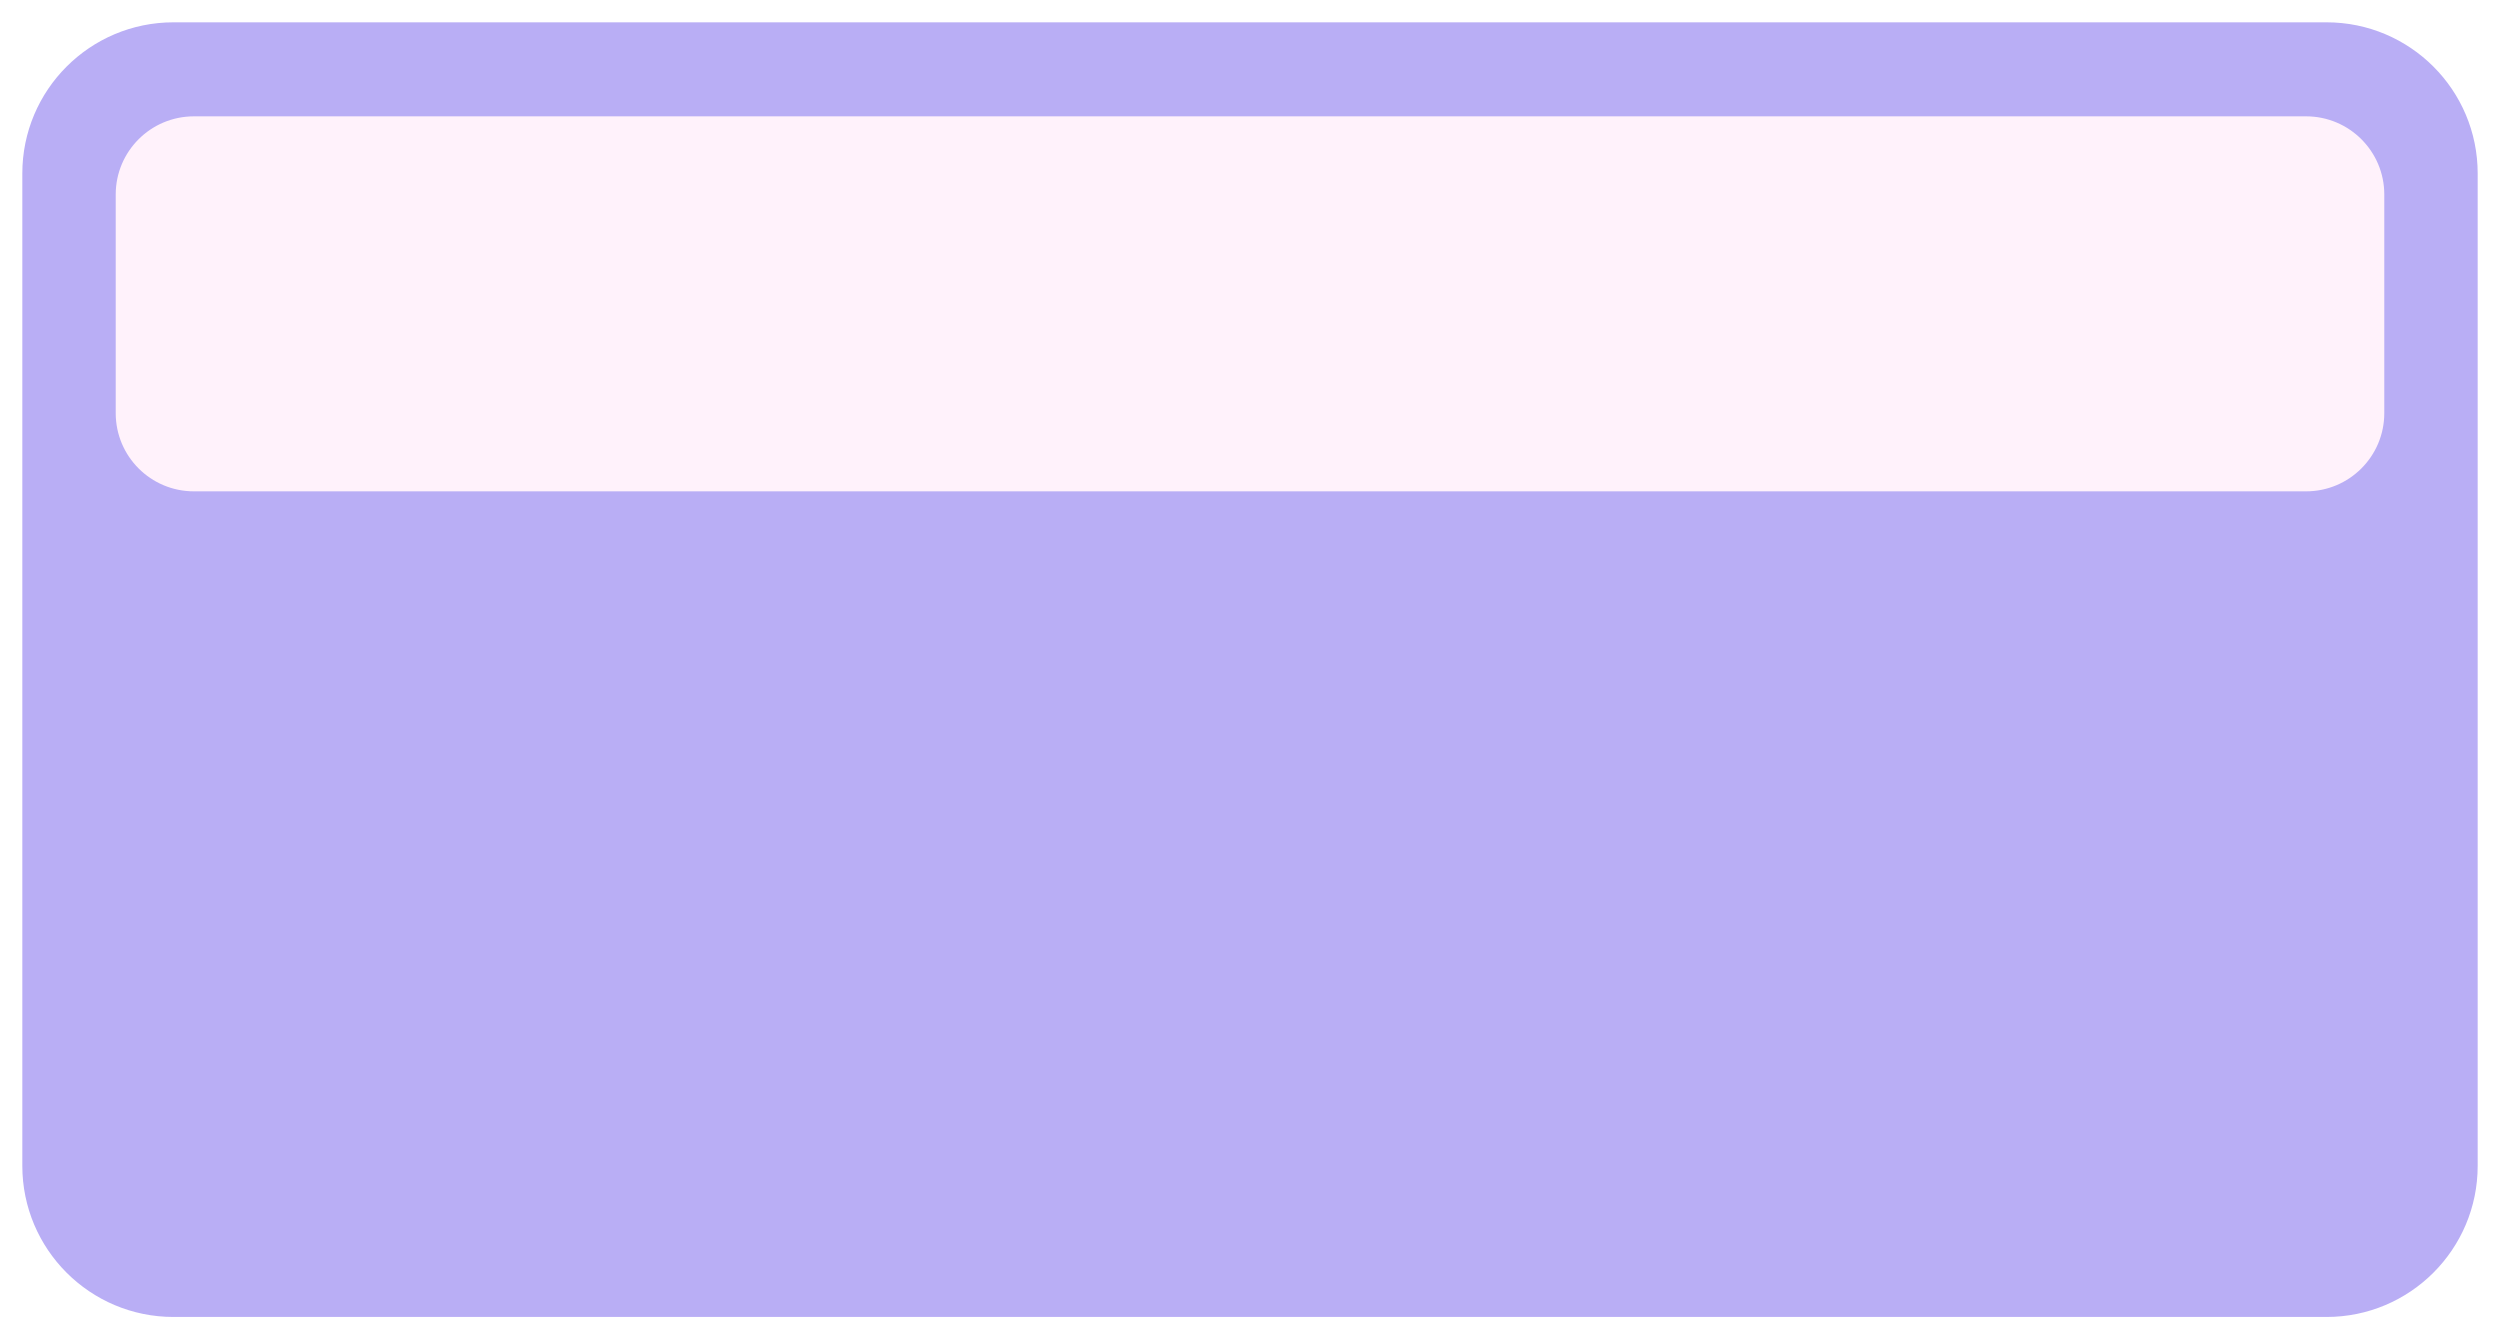 <?xml version="1.0" encoding="UTF-8" standalone="no"?>
<!DOCTYPE svg PUBLIC "-//W3C//DTD SVG 1.1//EN" "http://www.w3.org/Graphics/SVG/1.1/DTD/svg11.dtd">
<svg version="1.1" xmlns="http://www.w3.org/2000/svg" xmlns:xlink="http://www.w3.org/1999/xlink" preserveAspectRatio="xMidYMid meet" viewBox="0 0 280 150" width="280" height="150"><defs><path d="M260.57 2.5C269.92 2.5 277.5 10.08 277.5 19.43C277.5 45.05 277.5 104.95 277.5 130.57C277.5 139.92 269.92 147.5 260.57 147.5C208.95 147.5 71.05 147.5 19.43 147.5C10.08 147.5 2.5 139.92 2.5 130.57C2.5 104.95 2.5 45.05 2.5 19.43C2.5 10.08 10.08 2.5 19.43 2.5C71.05 2.5 208.95 2.5 260.57 2.5Z" id="c13skFJ1H"></path><path d="M258.28 13.03C263.12 13.03 267.04 16.95 267.04 21.78C267.04 28.43 267.04 39.63 267.04 46.27C267.04 51.11 263.12 55.03 258.28 55.03C209.22 55.03 70.78 55.03 21.72 55.03C16.88 55.03 12.96 51.11 12.96 46.27C12.96 39.63 12.96 28.43 12.96 21.78C12.96 16.95 16.88 13.03 21.72 13.03C70.78 13.03 209.22 13.03 258.28 13.03Z" id="cXycLGy2B"></path></defs><g><g><g><g><filter id="shadow11984979" x="-7.5" y="-7.5" width="295" height="165" filterUnits="userSpaceOnUse" primitiveUnits="userSpaceOnUse"><feFlood></feFlood><feComposite in2="SourceAlpha" operator="in"></feComposite><feGaussianBlur stdDeviation="1.41"></feGaussianBlur><feOffset dx="0" dy="0" result="afterOffset"></feOffset><feFlood flood-color="#000000" flood-opacity="0.19"></feFlood><feComposite in2="afterOffset" operator="in"></feComposite><feMorphology operator="dilate" radius="1"></feMorphology><feComposite in2="SourceAlpha" operator="out"></feComposite></filter><path d="M260.57 2.5C269.92 2.5 277.5 10.08 277.5 19.43C277.5 45.05 277.5 104.95 277.5 130.57C277.5 139.92 269.92 147.5 260.57 147.5C208.95 147.5 71.05 147.5 19.43 147.5C10.08 147.5 2.5 139.92 2.5 130.57C2.5 104.95 2.5 45.05 2.5 19.43C2.5 10.08 10.08 2.5 19.43 2.5C71.05 2.5 208.95 2.5 260.57 2.5Z" id="a33I8p1d8n" fill="white" fill-opacity="1" filter="url(#shadow11984979)"></path></g><use xlink:href="#c13skFJ1H" opacity="1" fill="#b9aef5" fill-opacity="1"></use></g><g><use xlink:href="#cXycLGy2B" opacity="1" fill="#fff2fb" fill-opacity="1"></use></g></g></g></svg>